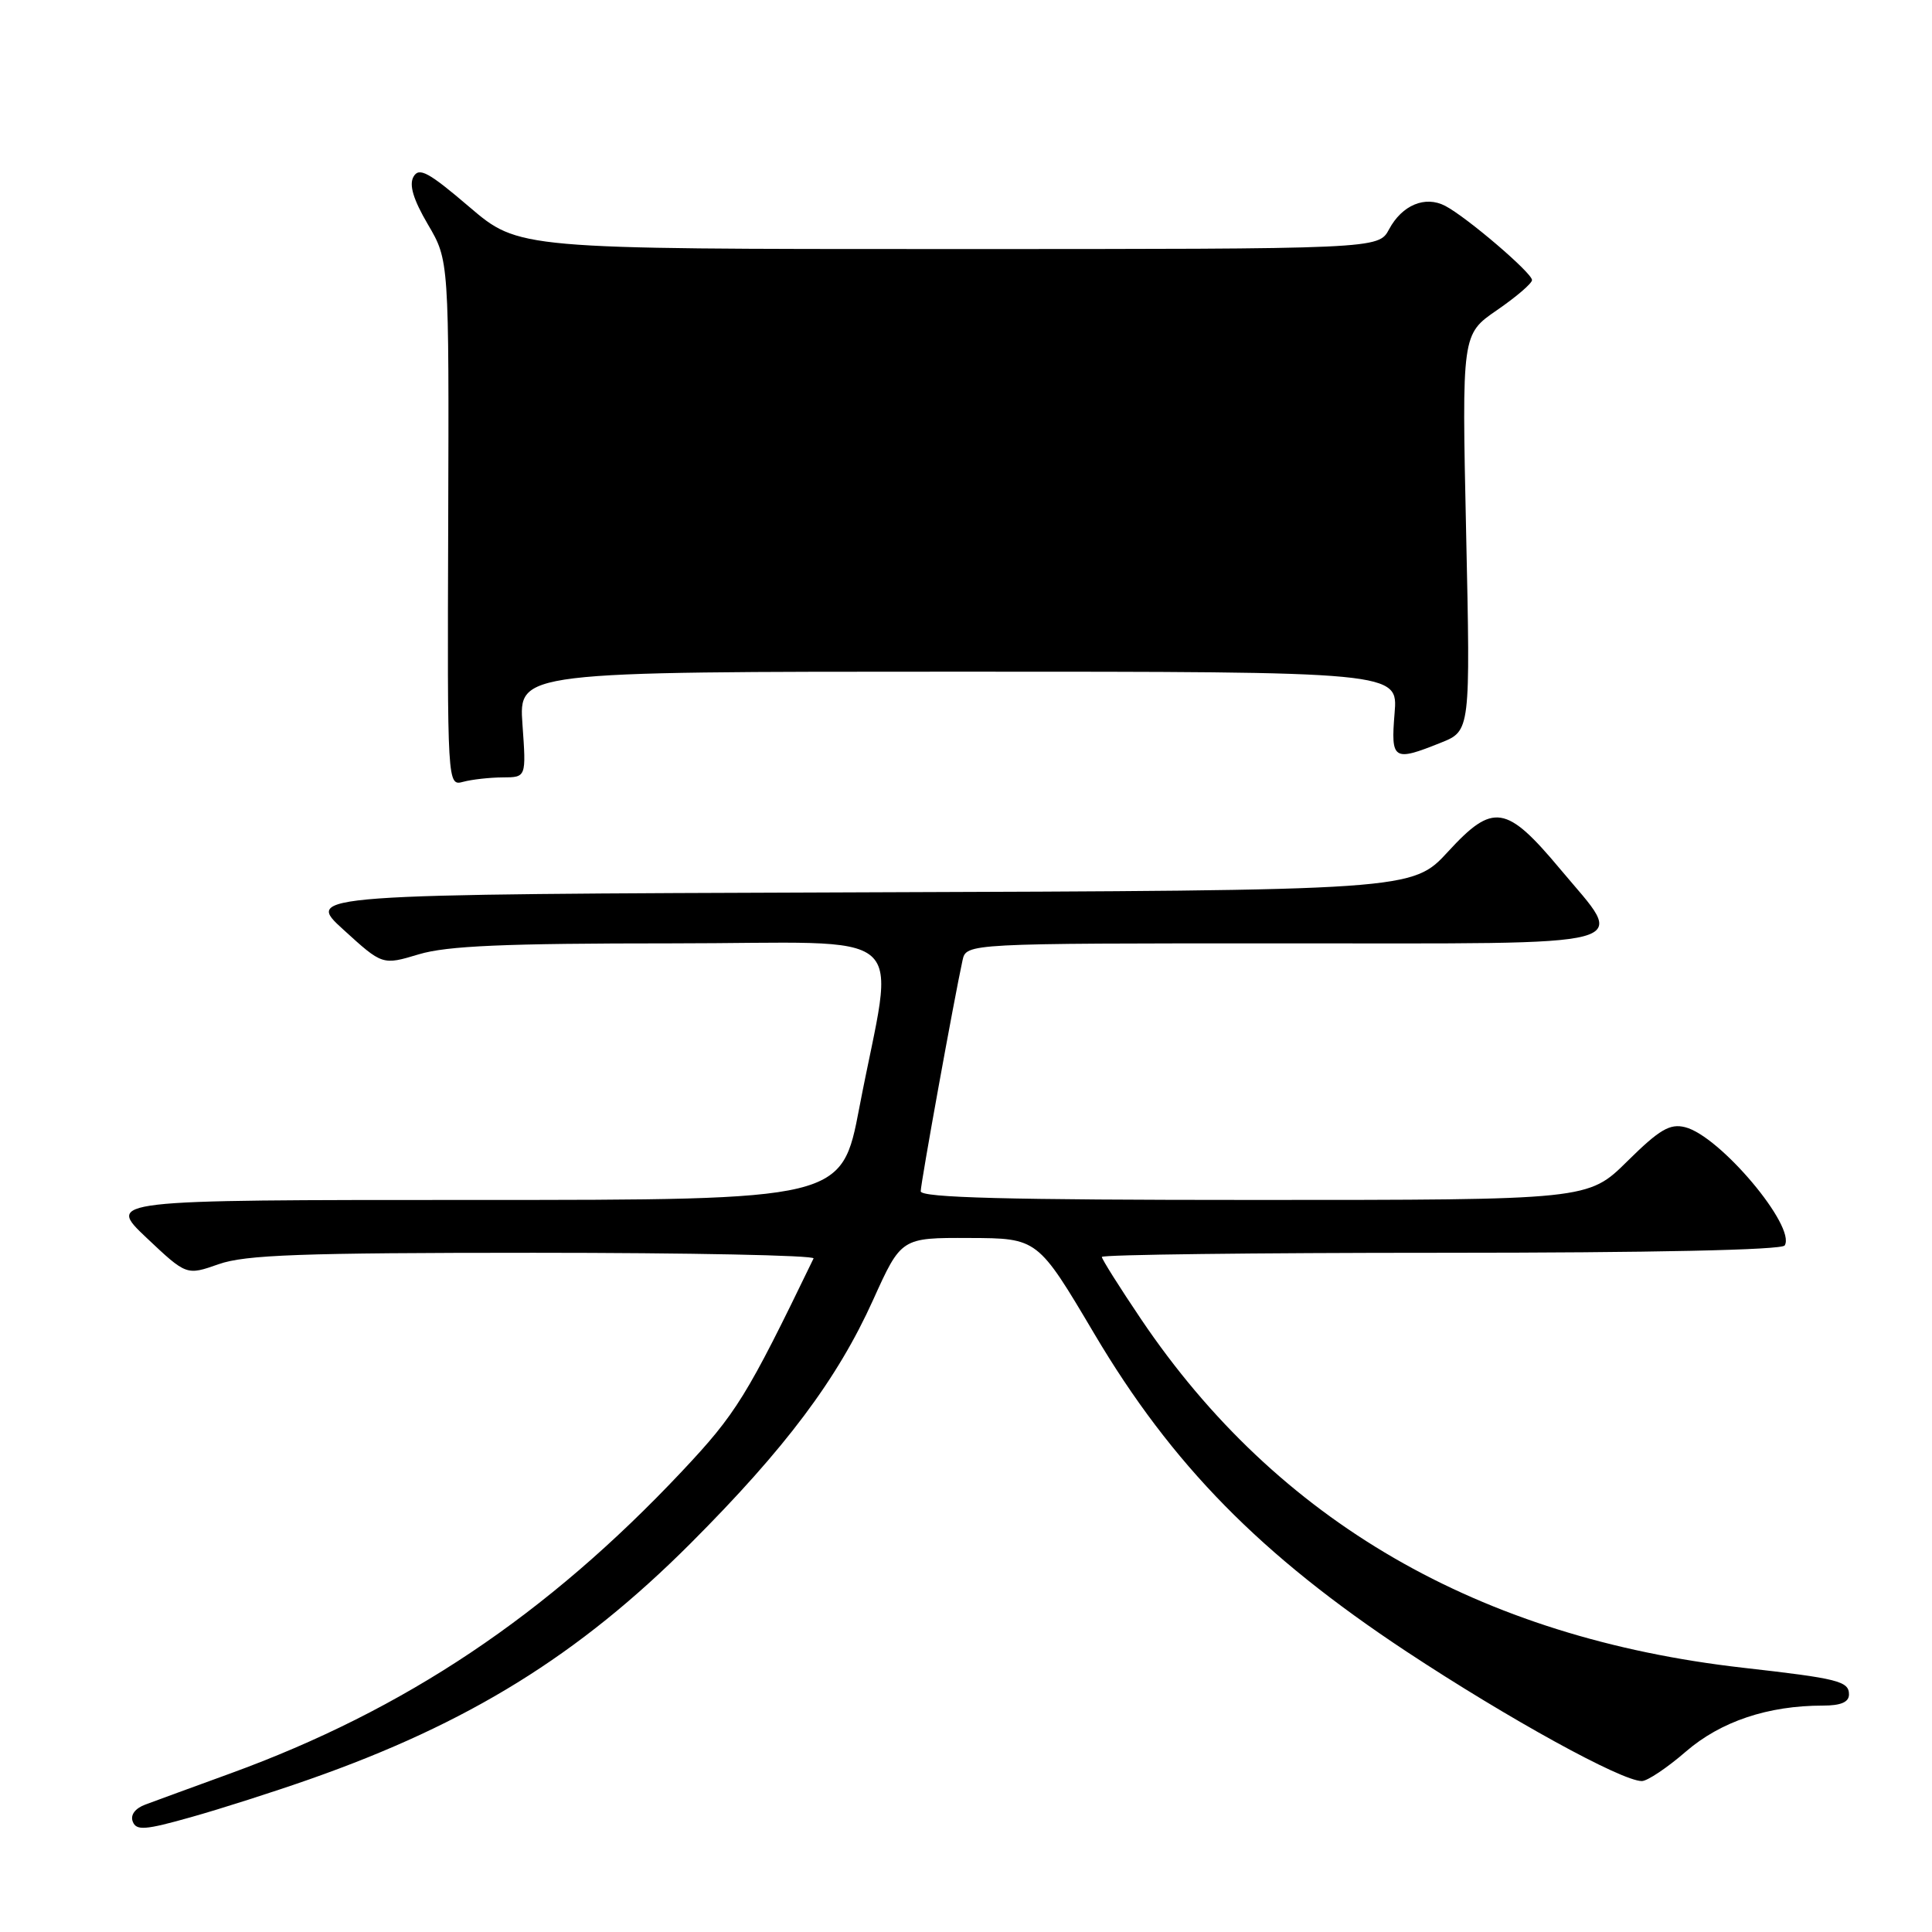 <?xml version="1.0" encoding="UTF-8" standalone="no"?>
<!DOCTYPE svg PUBLIC "-//W3C//DTD SVG 1.1//EN" "http://www.w3.org/Graphics/SVG/1.1/DTD/svg11.dtd" >
<svg xmlns="http://www.w3.org/2000/svg" xmlns:xlink="http://www.w3.org/1999/xlink" version="1.1" viewBox="0 0 256 256">
 <g >
 <path fill="currentColor"
d=" M 41.00 235.77 C 62.09 228.37 76.69 219.33 91.50 204.51 C 104.09 191.90 110.95 182.75 115.69 172.25 C 119.42 164.00 119.42 164.00 128.46 164.04 C 137.50 164.07 137.50 164.07 145.00 176.73 C 155.28 194.09 167.06 206.08 186.37 218.84 C 199.84 227.73 214.86 236.00 217.55 236.00 C 218.28 236.00 220.91 234.24 223.39 232.09 C 228.01 228.10 234.26 226.00 241.55 226.00 C 243.93 226.00 245.00 225.54 245.00 224.52 C 245.00 222.77 243.56 222.41 231.00 220.99 C 195.94 217.02 169.26 201.58 151.20 174.80 C 148.34 170.56 146.00 166.84 146.00 166.55 C 146.00 166.25 166.22 166.00 190.94 166.00 C 218.92 166.00 236.11 165.63 236.48 165.03 C 238.02 162.54 227.89 150.51 223.29 149.36 C 221.27 148.85 219.89 149.66 215.63 153.87 C 210.44 159.00 210.44 159.00 166.22 159.00 C 133.46 159.00 122.00 158.70 122.00 157.85 C 122.00 156.78 126.43 132.34 127.54 127.25 C 128.04 125.00 128.04 125.00 170.02 125.00 C 218.40 125.00 215.58 125.75 206.76 115.19 C 199.59 106.61 197.85 106.34 191.88 112.84 C 187.14 117.99 187.14 117.99 113.75 118.24 C 40.35 118.50 40.35 118.50 45.52 123.20 C 50.68 127.90 50.68 127.90 55.50 126.45 C 59.22 125.33 66.83 125.00 88.98 125.00 C 121.70 125.00 118.55 122.25 113.87 146.75 C 111.53 159.00 111.53 159.00 62.82 159.00 C 14.12 159.00 14.12 159.00 19.41 164.01 C 24.71 169.01 24.71 169.01 28.98 167.51 C 32.49 166.27 39.89 166.00 70.71 166.00 C 91.31 166.00 108.00 166.34 107.80 166.75 C 98.94 185.07 97.56 187.30 90.37 194.95 C 72.42 214.03 53.68 226.56 30.50 235.00 C 25.55 236.80 20.50 238.65 19.27 239.11 C 17.90 239.62 17.25 240.49 17.59 241.37 C 18.06 242.59 19.23 242.50 25.32 240.78 C 29.27 239.67 36.33 237.41 41.00 235.77 Z  M 66.62 103.01 C 69.73 103.00 69.73 103.00 69.23 96.00 C 68.73 89.00 68.73 89.00 126.99 89.00 C 185.25 89.00 185.25 89.00 184.79 94.50 C 184.28 100.72 184.62 100.94 190.90 98.42 C 194.84 96.85 194.84 96.85 194.27 70.58 C 193.70 44.30 193.70 44.30 198.35 41.10 C 200.91 39.34 203.00 37.55 203.00 37.11 C 203.00 36.16 194.35 28.77 191.50 27.28 C 188.84 25.89 185.78 27.17 184.06 30.38 C 182.66 33.00 182.66 33.00 125.69 33.00 C 68.73 33.00 68.73 33.00 62.19 27.42 C 56.77 22.79 55.52 22.12 54.79 23.42 C 54.18 24.50 54.77 26.45 56.70 29.74 C 59.50 34.50 59.50 34.50 59.39 69.33 C 59.27 104.16 59.27 104.16 61.39 103.59 C 62.55 103.28 64.90 103.02 66.62 103.01 Z "/>
</g>
</svg>